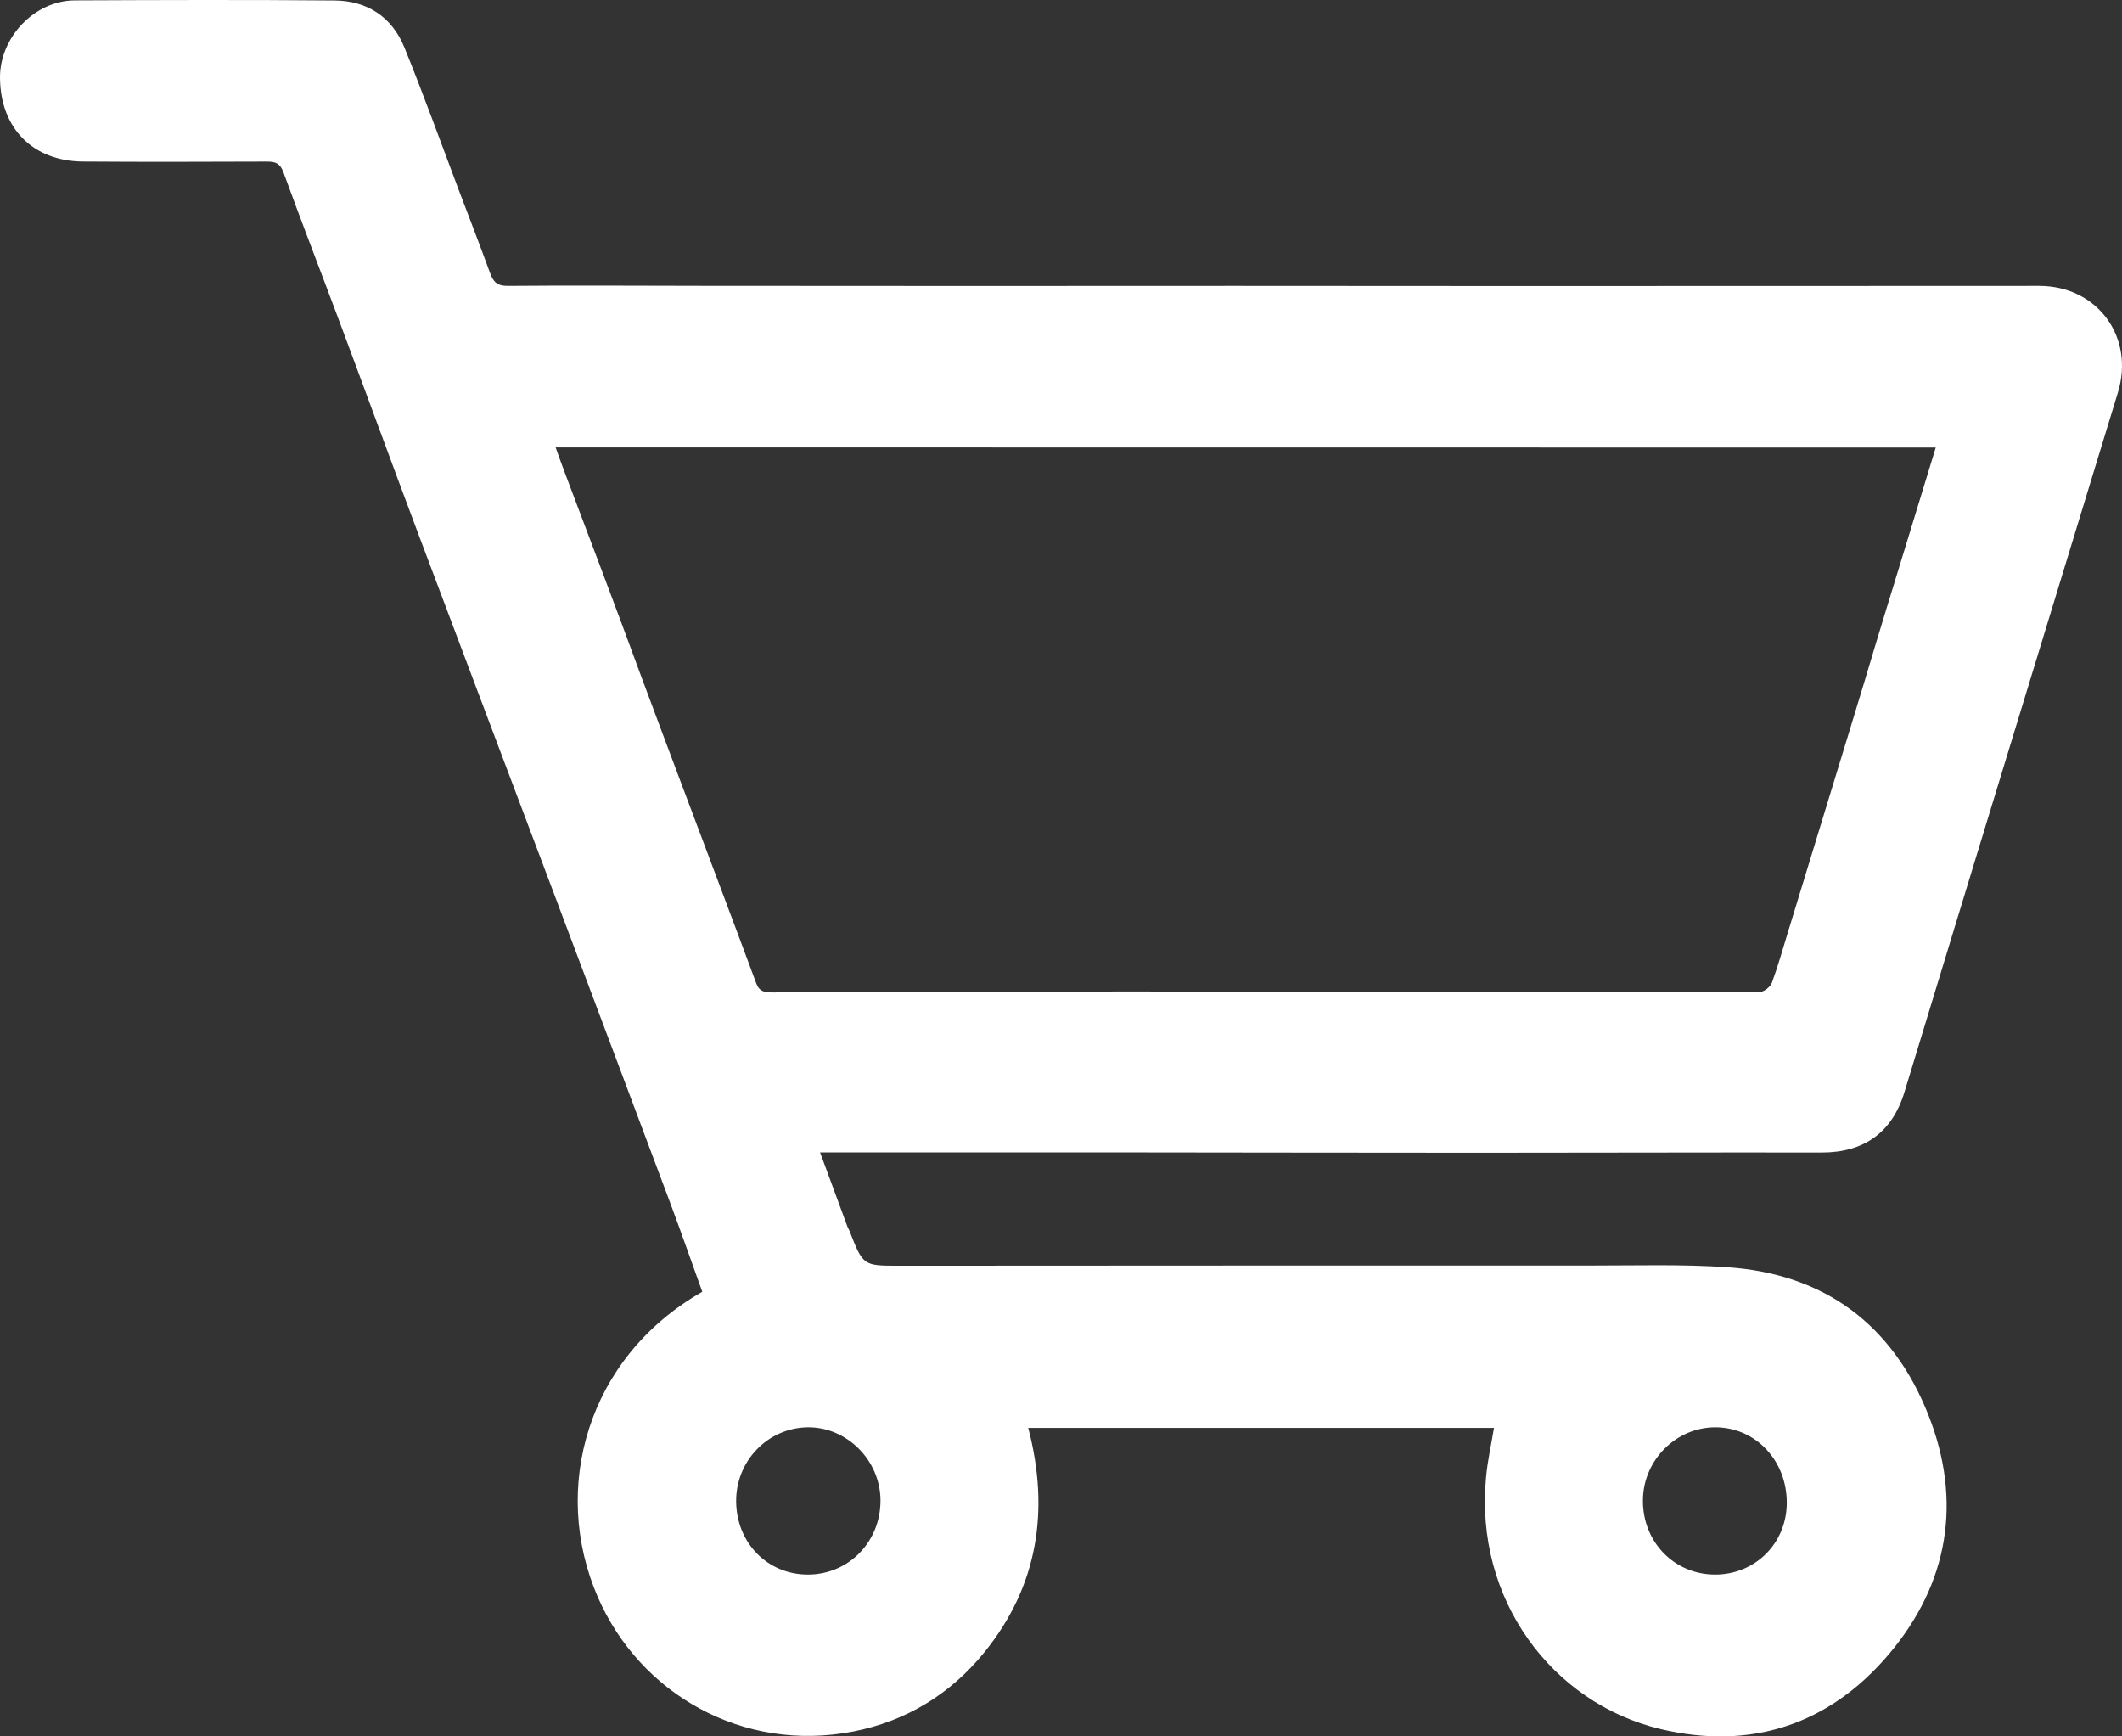 <svg width="44" height="36" viewBox="0 0 44 36" fill="none" xmlns="http://www.w3.org/2000/svg">
<rect x="0" y="0" width="44" height="36" fill="#333333" stroke="none"/>
<path d="M42.283 5.927C40.431 5.927 38.578 5.929 36.725 5.929C34.872 5.929 33.02 5.93 31.167 5.93C29.325 5.93 27.482 5.927 25.639 5.927C23.786 5.927 21.933 5.929 20.081 5.929C18.238 5.929 16.396 5.927 14.553 5.926C13.212 5.925 11.871 5.915 10.53 5.927C10.31 5.929 10.228 5.845 10.161 5.659C9.95 5.078 9.726 4.502 9.507 3.925C9.136 2.943 8.78 1.954 8.385 0.983C8.128 0.351 7.614 0.016 6.939 0.01C5.143 -0.006 3.346 -0 1.55 0.008C0.716 0.012 -0.008 0.777 6.46688e-05 1.616C0.009 2.655 0.677 3.341 1.719 3.349C2.993 3.359 4.266 3.354 5.539 3.35C5.712 3.35 5.808 3.385 5.877 3.572C6.246 4.587 6.638 5.595 7.016 6.606C7.574 8.1 8.121 9.6 8.682 11.092C9.616 13.579 10.559 16.063 11.495 18.549C12.3 20.688 13.106 22.826 13.907 24.967C14.133 25.572 14.345 26.181 14.562 26.782C12.177 28.141 11.413 30.86 12.398 33.117C13.274 35.123 15.403 36.345 17.695 35.898C18.791 35.684 19.709 35.123 20.41 34.257C21.525 32.882 21.767 31.305 21.32 29.604H30.978C30.921 29.953 30.845 30.284 30.814 30.621C30.568 33.161 32.186 35.315 34.436 35.849C36.305 36.292 37.932 35.759 39.172 34.289C40.404 32.827 40.691 31.121 39.985 29.336C39.246 27.465 37.831 26.408 35.814 26.273C34.875 26.209 33.928 26.239 32.985 26.238C28.207 26.237 23.429 26.239 18.651 26.242C17.896 26.242 17.896 26.243 17.615 25.521C17.605 25.493 17.585 25.468 17.574 25.438C17.388 24.933 17.201 24.428 17.004 23.892H17.298C19.143 23.892 20.988 23.891 22.832 23.892C25.446 23.894 28.059 23.9 30.672 23.9C33.039 23.9 35.407 23.891 37.774 23.895C38.649 23.896 39.234 23.48 39.489 22.643C40.19 20.338 40.892 18.035 41.596 15.732C42.368 13.201 43.143 10.672 43.914 8.141C44.269 6.986 43.488 5.927 42.283 5.927ZM35.572 29.592C36.404 29.595 37.052 30.282 37.049 31.158C37.048 31.993 36.398 32.643 35.567 32.645C34.718 32.646 34.06 31.971 34.066 31.104C34.071 30.274 34.753 29.59 35.572 29.592ZM18.257 31.099C18.263 31.961 17.602 32.642 16.756 32.645C15.917 32.647 15.273 31.993 15.264 31.132C15.256 30.294 15.916 29.606 16.742 29.592C17.555 29.579 18.25 30.271 18.257 31.099ZM39.566 11.15C39.263 12.142 38.955 13.135 38.66 14.13C38.611 14.298 38.075 16.049 38.075 16.049C37.737 17.153 37.407 18.233 37.077 19.314C36.968 19.668 36.869 20.026 36.741 20.373C36.709 20.458 36.58 20.563 36.495 20.565C34.648 20.574 32.8 20.57 30.953 20.569C30.934 20.569 23.19 20.555 23.19 20.555C23.19 20.555 21.269 20.573 21.182 20.573C19.458 20.574 17.734 20.573 16.01 20.575C15.857 20.575 15.745 20.562 15.679 20.382C15.158 18.975 14.625 17.572 14.098 16.167C14.087 16.14 13.39 14.283 13.309 14.06C12.779 12.612 12.229 11.172 11.685 9.73C11.631 9.588 11.581 9.443 11.521 9.276L40.138 9.279C39.944 9.916 39.755 10.534 39.566 11.15Z" fill="white"/>
</svg>

